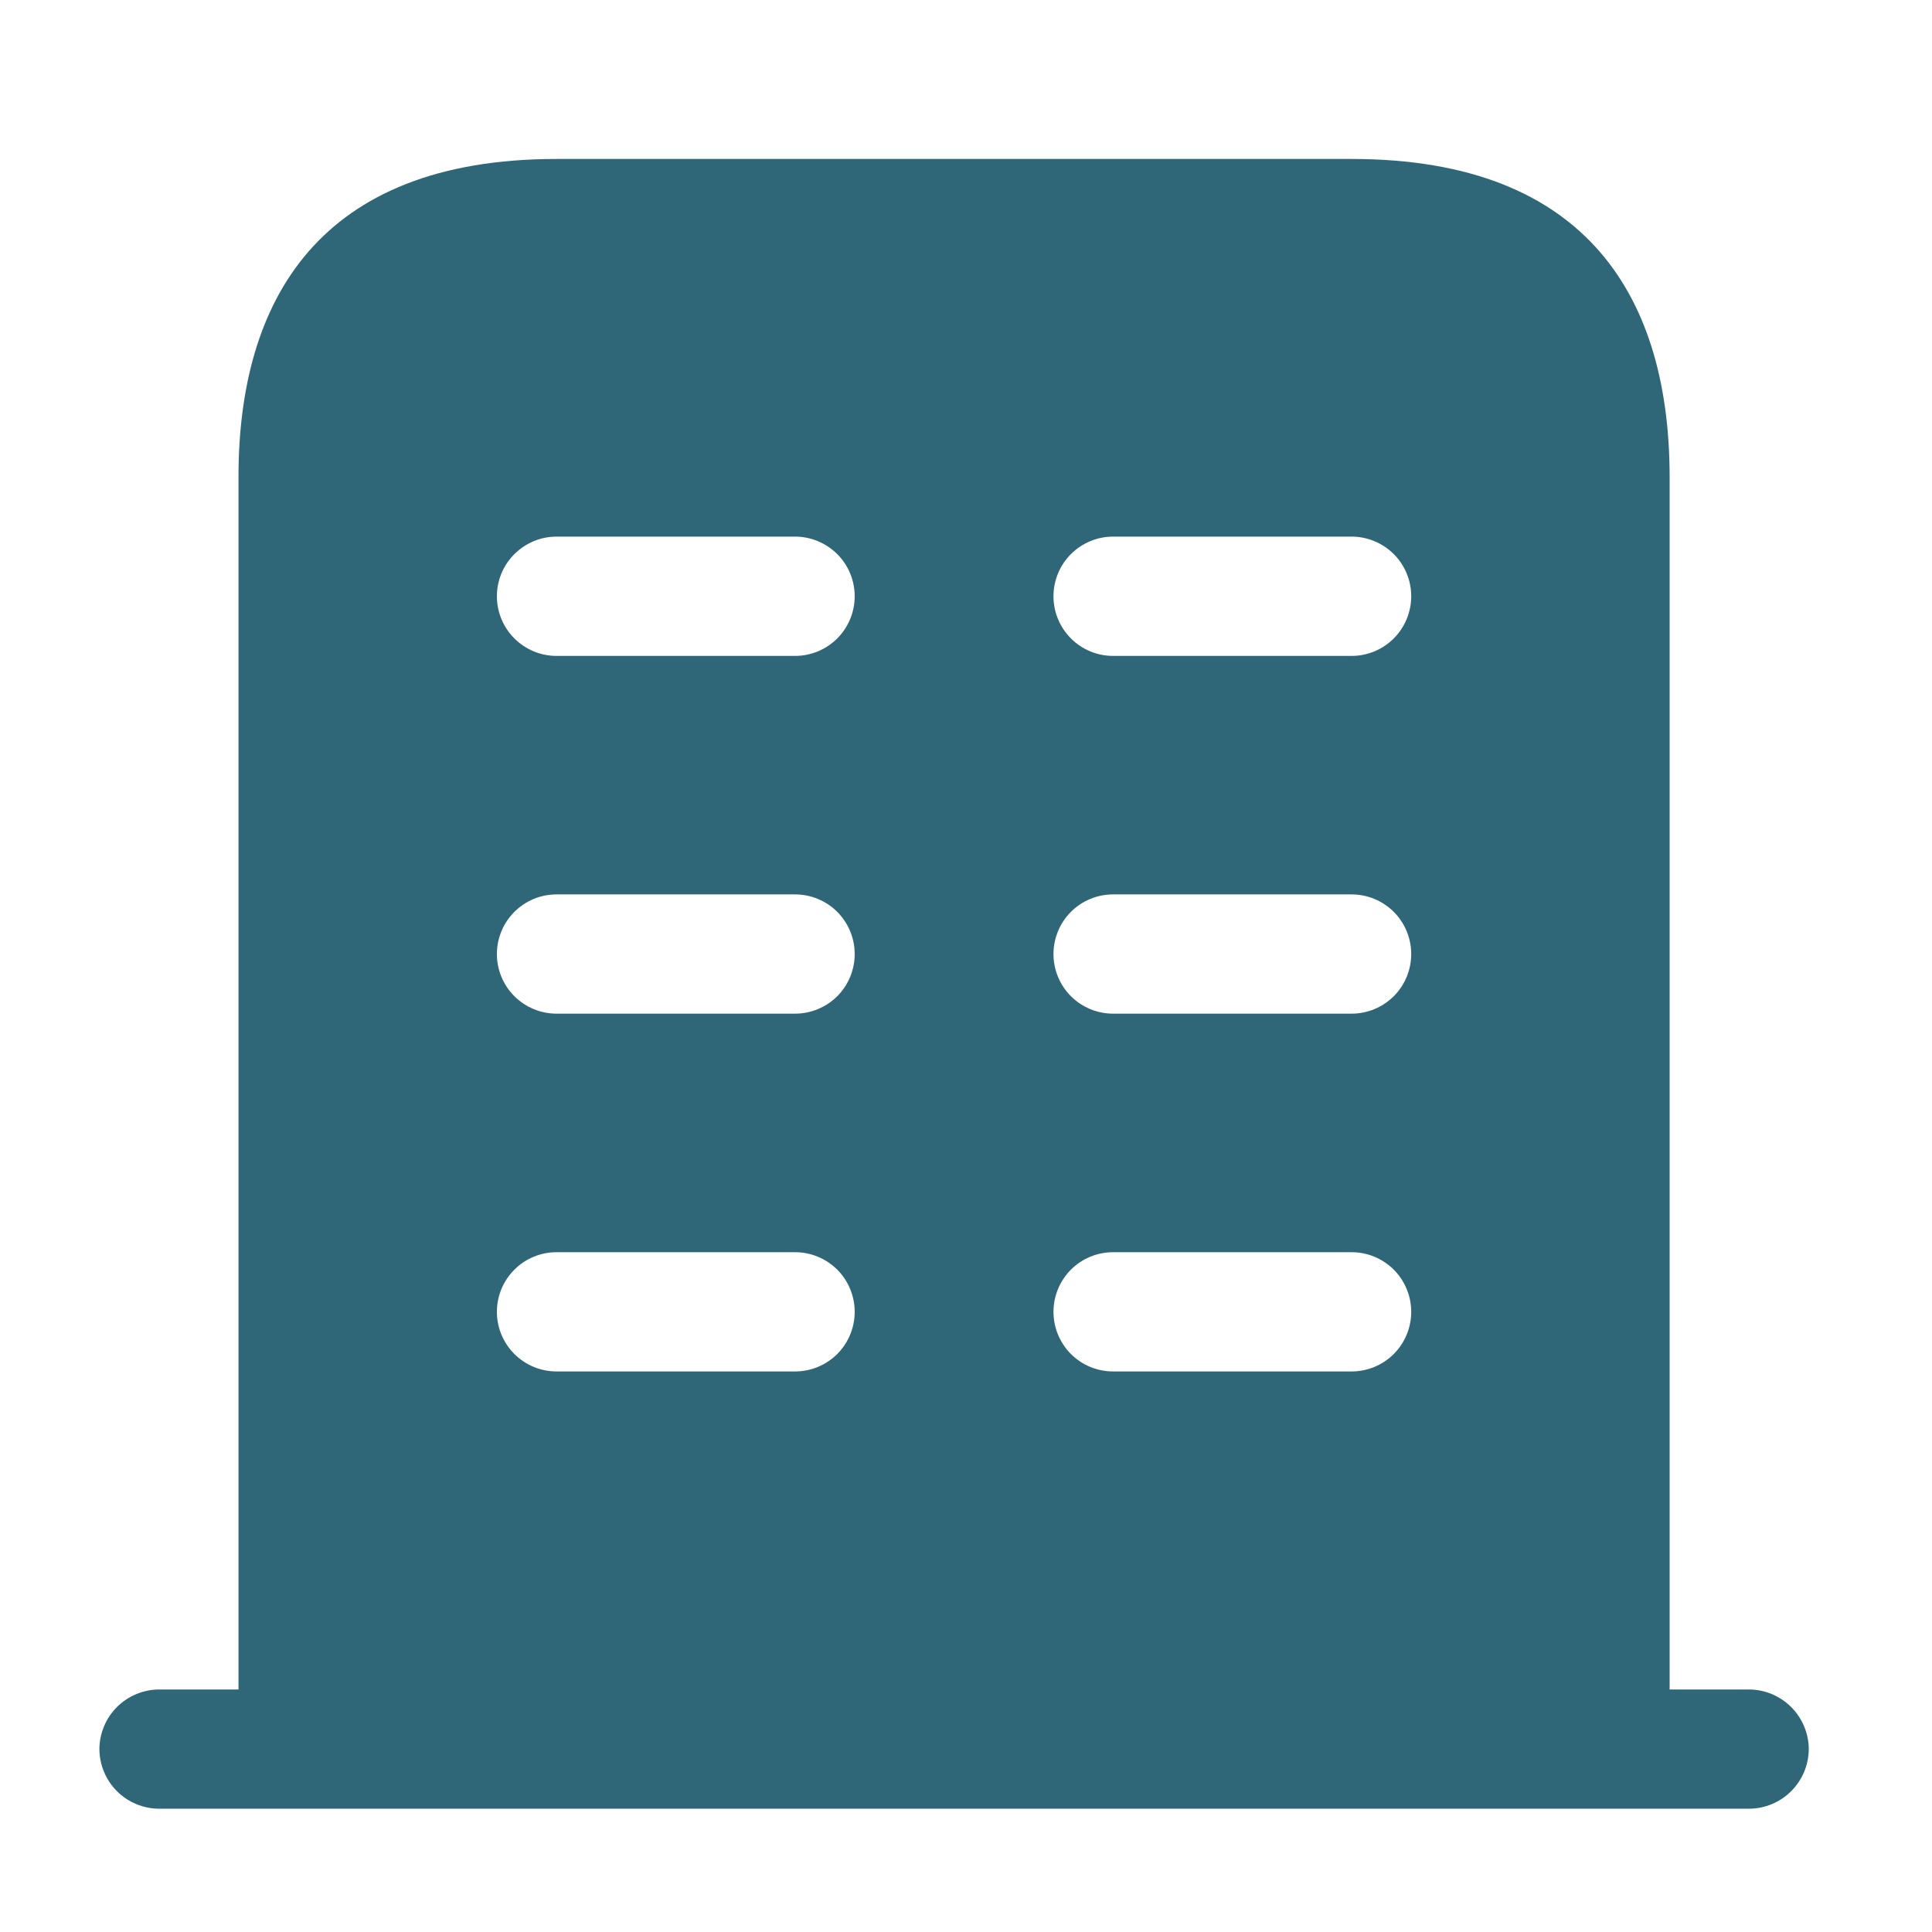 <svg width="36" height="36" viewBox="0 0 36 36" fill="none" xmlns="http://www.w3.org/2000/svg">
<path d="M32.593 31.481H2.963C2.669 31.483 2.387 31.601 2.179 31.808C1.971 32.017 1.854 32.298 1.852 32.592C1.854 32.886 1.971 33.168 2.179 33.376C2.387 33.584 2.669 33.701 2.963 33.703H32.593C32.887 33.701 33.168 33.584 33.376 33.376C33.584 33.168 33.702 32.886 33.704 32.592C33.702 32.298 33.584 32.017 33.376 31.808C33.168 31.601 32.887 31.483 32.593 31.481V31.481Z" fill="#306778"/>
<path d="M25.185 2.962H10.37C5.926 2.962 4.444 5.614 4.444 8.888V32.592H31.111V8.888C31.111 5.614 29.63 2.962 25.185 2.962ZM14.815 25.555H10.37C10.076 25.555 9.793 25.438 9.585 25.23C9.376 25.021 9.259 24.739 9.259 24.444C9.259 24.149 9.376 23.867 9.585 23.658C9.793 23.45 10.076 23.333 10.37 23.333H14.815C15.11 23.333 15.392 23.45 15.601 23.658C15.809 23.867 15.926 24.149 15.926 24.444C15.926 24.739 15.809 25.021 15.601 25.23C15.392 25.438 15.11 25.555 14.815 25.555ZM14.815 18.888H10.37C10.076 18.888 9.793 18.771 9.585 18.563C9.376 18.355 9.259 18.072 9.259 17.777C9.259 17.483 9.376 17.2 9.585 16.991C9.793 16.783 10.076 16.666 10.37 16.666H14.815C15.11 16.666 15.392 16.783 15.601 16.991C15.809 17.2 15.926 17.483 15.926 17.777C15.926 18.072 15.809 18.355 15.601 18.563C15.392 18.771 15.11 18.888 14.815 18.888ZM14.815 12.222H10.37C10.076 12.222 9.793 12.105 9.585 11.896C9.376 11.688 9.259 11.405 9.259 11.111C9.259 10.816 9.376 10.533 9.585 10.325C9.793 10.117 10.076 9.999 10.37 9.999H14.815C15.11 9.999 15.392 10.117 15.601 10.325C15.809 10.533 15.926 10.816 15.926 11.111C15.926 11.405 15.809 11.688 15.601 11.896C15.392 12.105 15.11 12.222 14.815 12.222ZM25.185 25.555H20.741C20.446 25.555 20.163 25.438 19.955 25.23C19.747 25.021 19.63 24.739 19.63 24.444C19.63 24.149 19.747 23.867 19.955 23.658C20.163 23.45 20.446 23.333 20.741 23.333H25.185C25.48 23.333 25.762 23.45 25.971 23.658C26.179 23.867 26.296 24.149 26.296 24.444C26.296 24.739 26.179 25.021 25.971 25.23C25.762 25.438 25.48 25.555 25.185 25.555ZM25.185 18.888H20.741C20.446 18.888 20.163 18.771 19.955 18.563C19.747 18.355 19.63 18.072 19.63 17.777C19.63 17.483 19.747 17.2 19.955 16.991C20.163 16.783 20.446 16.666 20.741 16.666H25.185C25.48 16.666 25.762 16.783 25.971 16.991C26.179 17.2 26.296 17.483 26.296 17.777C26.296 18.072 26.179 18.355 25.971 18.563C25.762 18.771 25.48 18.888 25.185 18.888ZM25.185 12.222H20.741C20.446 12.222 20.163 12.105 19.955 11.896C19.747 11.688 19.63 11.405 19.63 11.111C19.63 10.816 19.747 10.533 19.955 10.325C20.163 10.117 20.446 9.999 20.741 9.999H25.185C25.48 9.999 25.762 10.117 25.971 10.325C26.179 10.533 26.296 10.816 26.296 11.111C26.296 11.405 26.179 11.688 25.971 11.896C25.762 12.105 25.48 12.222 25.185 12.222Z" fill="#306778"/>
</svg>
